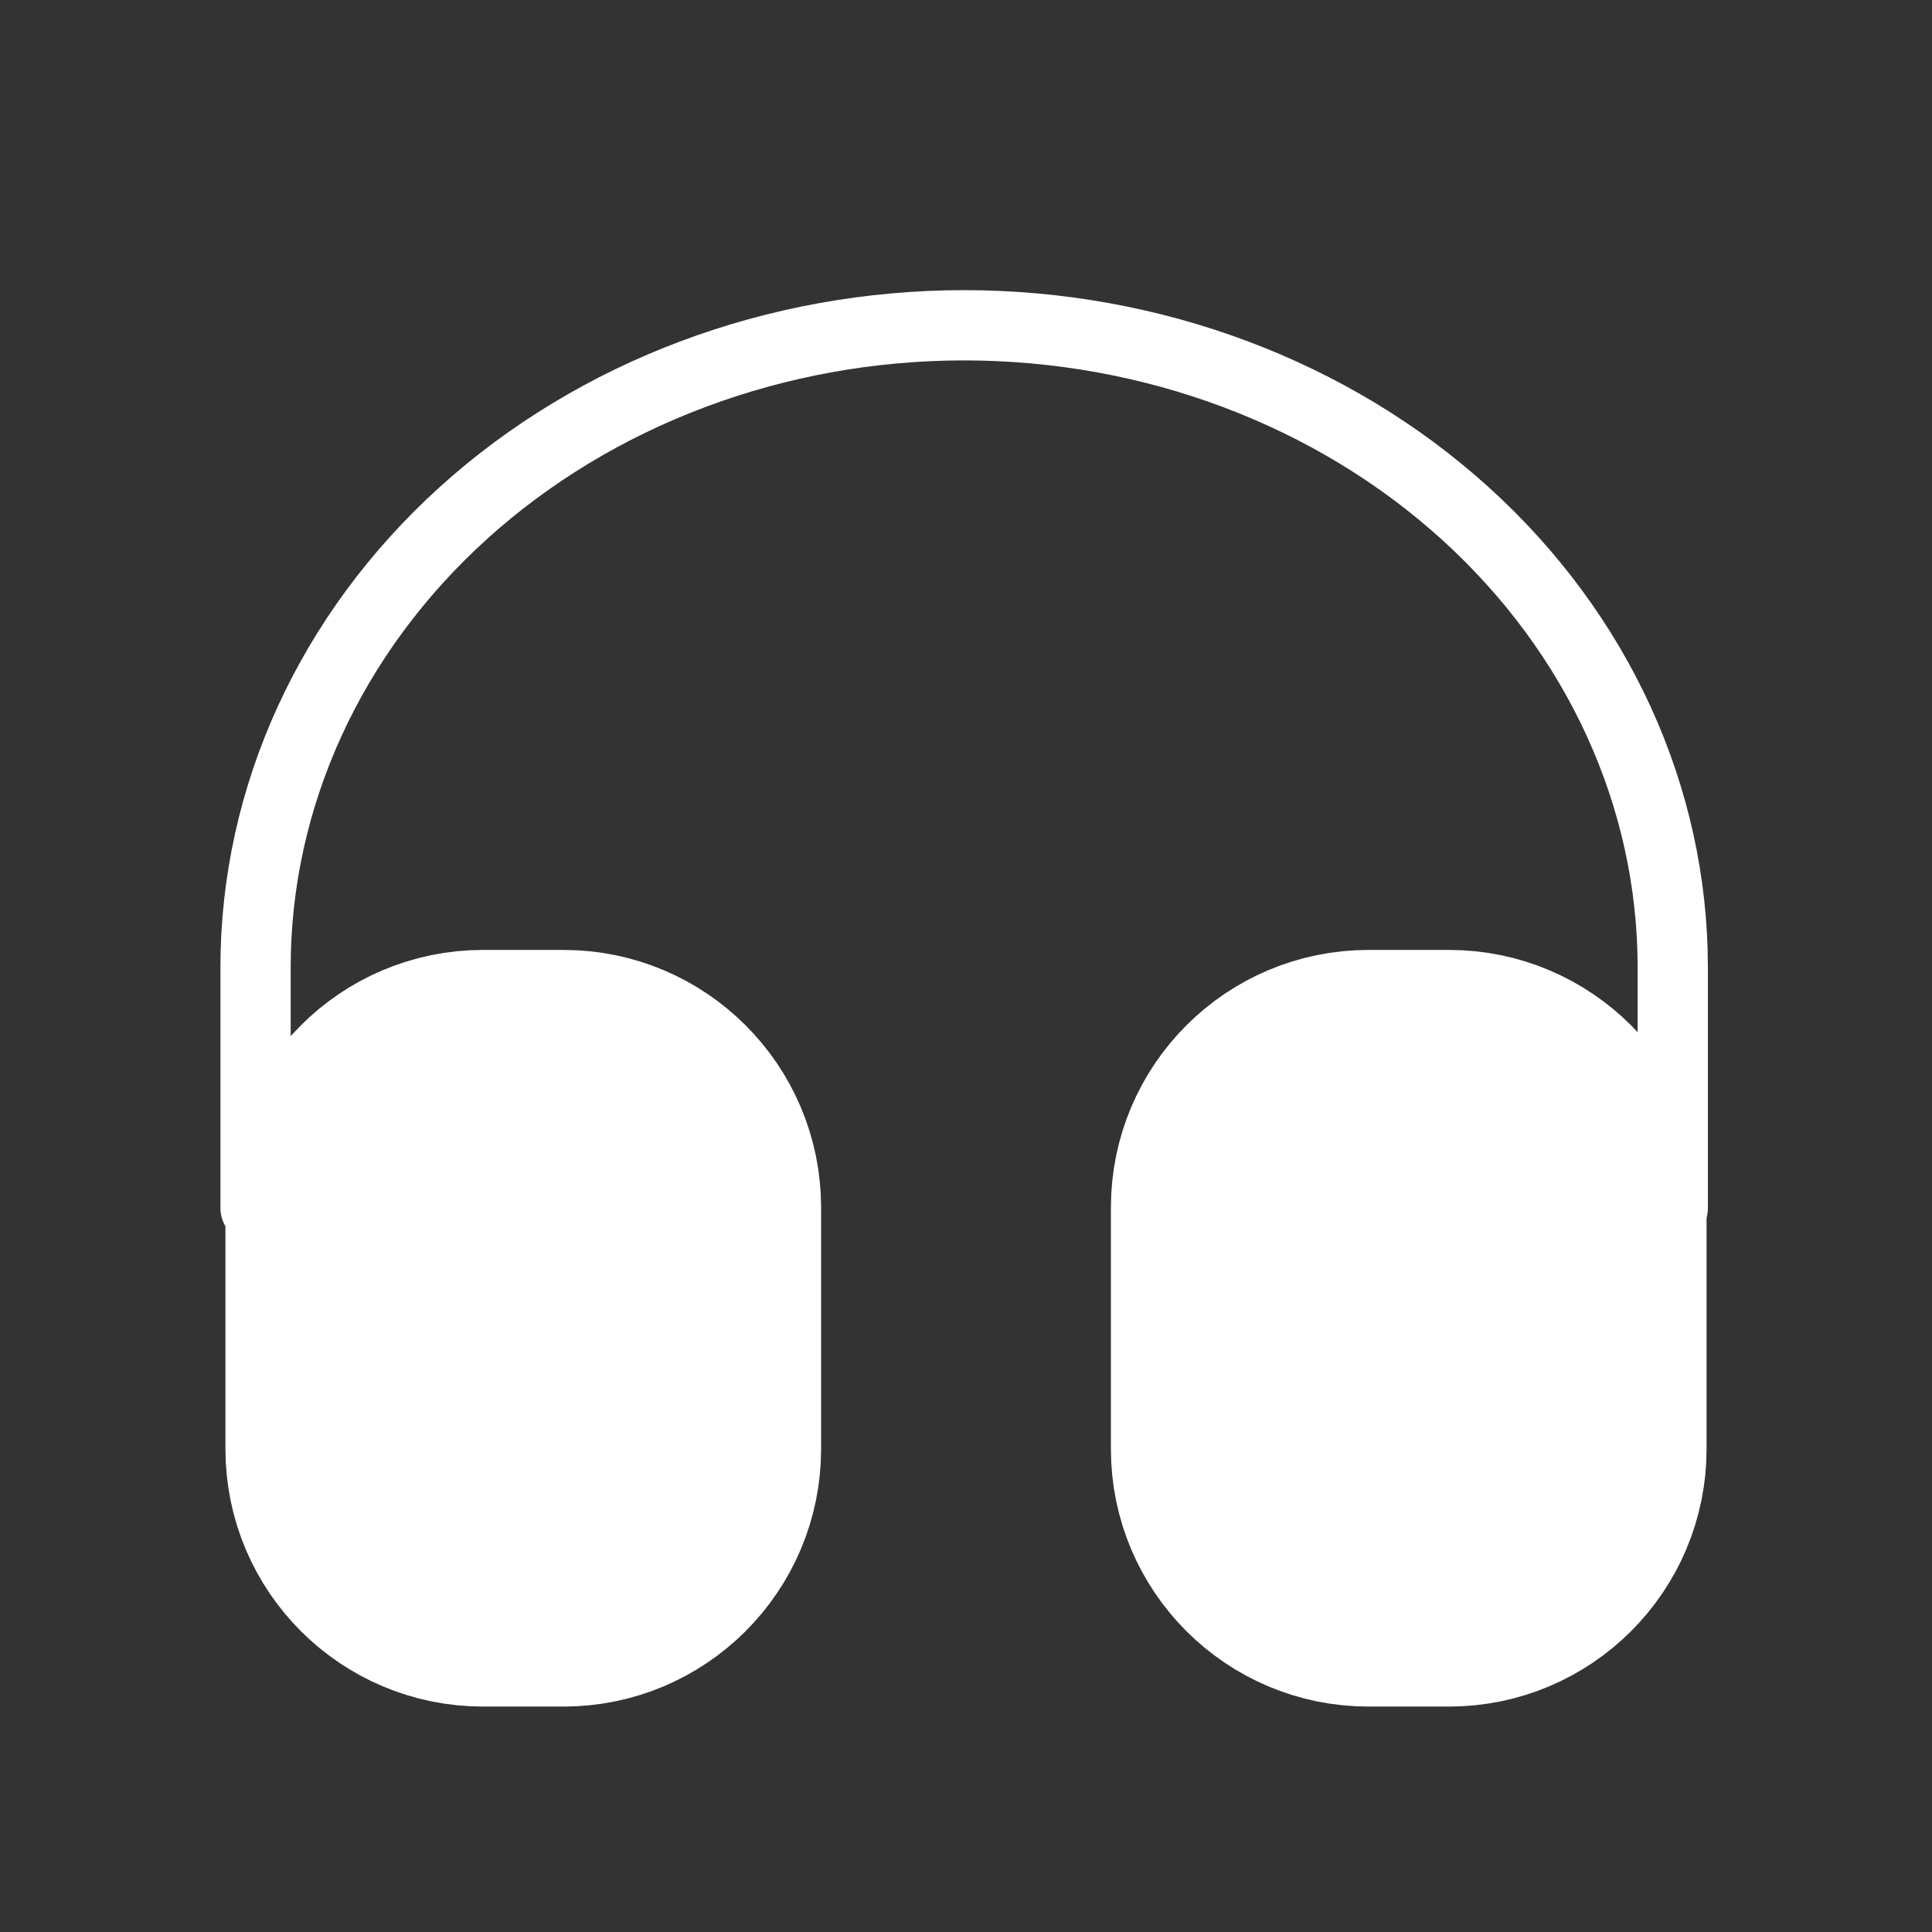 <svg width="22" height="22" viewBox="0 0 22 22" fill="none" xmlns="http://www.w3.org/2000/svg">
<rect x="0" y="0" width="22" height="22" fill="#333333" stroke="none"/>
<path d="M6.417 11.917H5.5C4.487 11.917 3.667 12.738 3.667 13.75V16.5C3.667 17.512 4.487 18.333 5.5 18.333H6.417C7.429 18.333 8.25 17.512 8.25 16.5V13.75C8.25 12.738 7.429 11.917 6.417 11.917Z" fill="white" stroke="white" stroke-width="2.2" stroke-linecap="round" stroke-linejoin="round"/>
<path d="M16.5 11.917H15.583C14.571 11.917 13.75 12.738 13.75 13.75V16.5C13.75 17.512 14.571 18.333 15.583 18.333H16.5C17.512 18.333 18.333 17.512 18.333 16.5V13.75C18.333 12.738 17.512 11.917 16.5 11.917Z" fill="white" stroke="white" stroke-width="2.2" stroke-linecap="round" stroke-linejoin="round"/>
<path d="M2.91 13.757V11.015C2.91 9.076 3.76 7.216 5.273 5.845C6.787 4.474 8.839 3.704 10.979 3.704C13.119 3.704 15.171 4.474 16.684 5.845C18.198 7.216 19.048 9.076 19.048 11.015V13.757" stroke="white" stroke-width="0.8" stroke-linecap="round" stroke-linejoin="round"/>
</svg>
